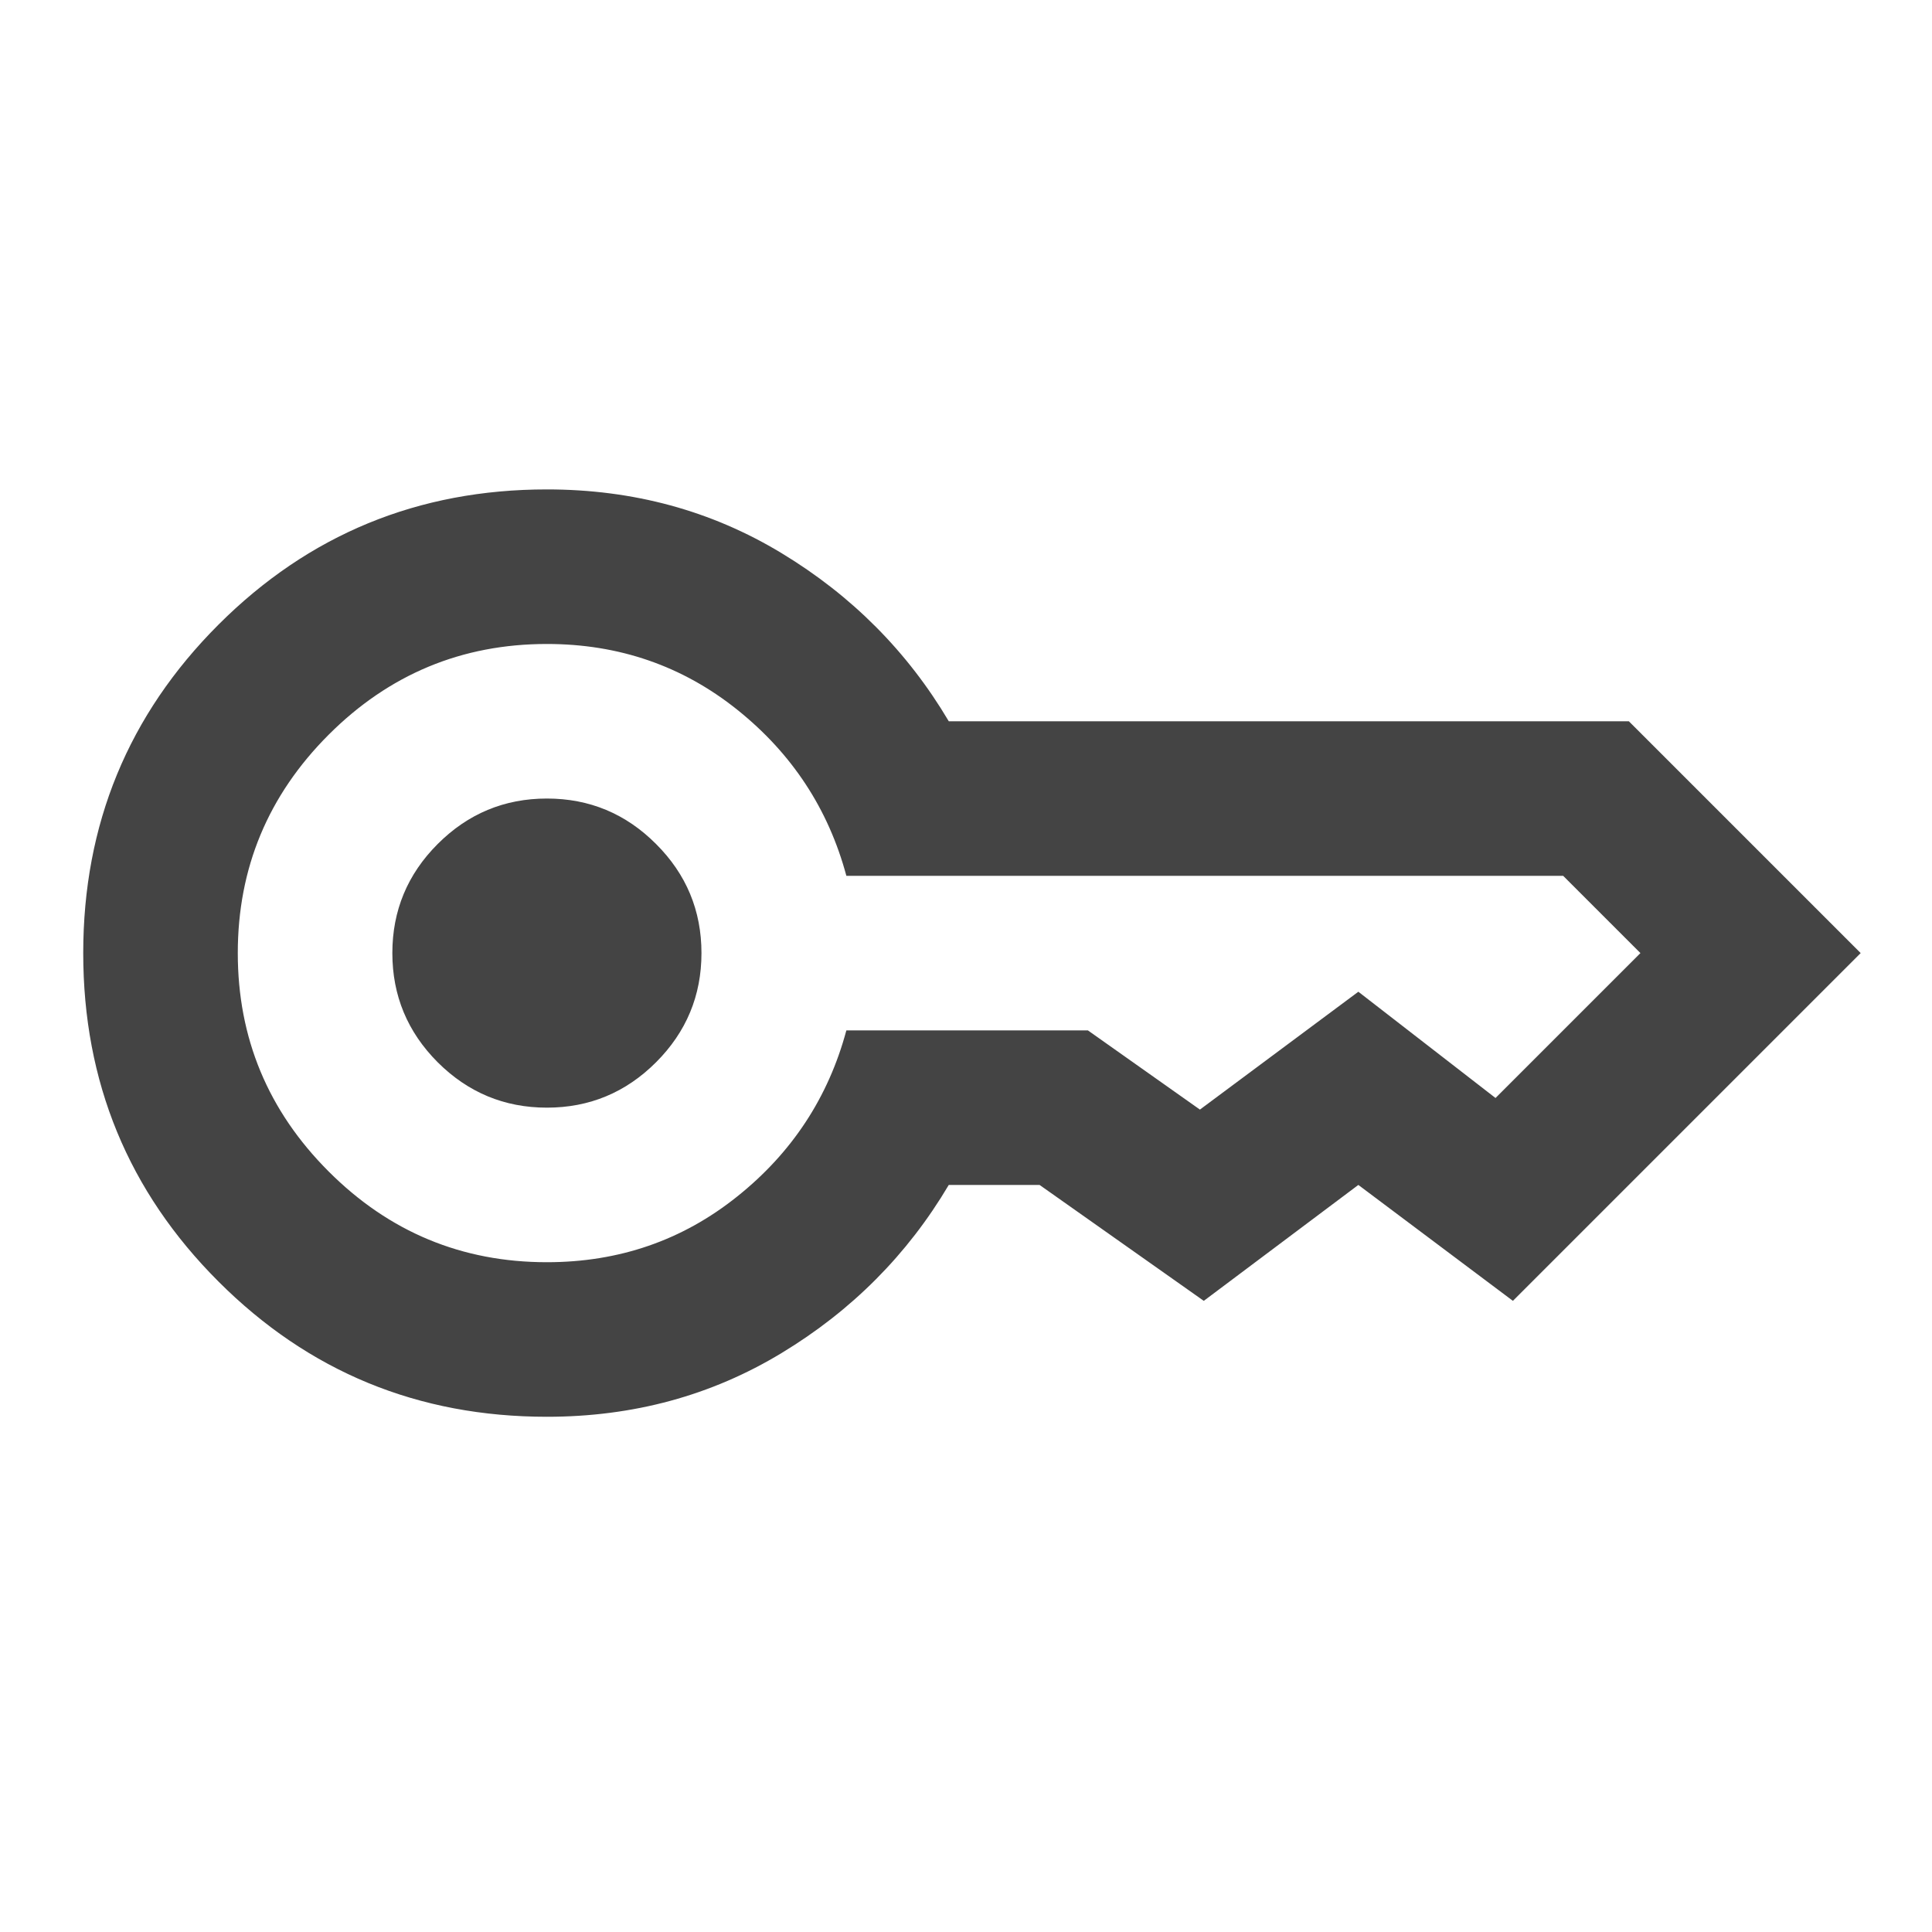 <svg width="25" height="25" viewBox="0 0 25 25" fill="none" xmlns="http://www.w3.org/2000/svg">
<g clip-path="url(#clip0_2186_262)">
<path d="M7.077 14.333C6.527 14.333 6.056 14.137 5.664 13.746C5.273 13.354 5.077 12.883 5.077 12.333C5.077 11.783 5.273 11.312 5.664 10.921C6.056 10.529 6.527 10.333 7.077 10.333C7.627 10.333 8.098 10.529 8.489 10.921C8.881 11.312 9.077 11.783 9.077 12.333C9.077 12.883 8.881 13.354 8.489 13.746C8.098 14.137 7.627 14.333 7.077 14.333ZM7.077 18.333C5.41 18.333 3.994 17.75 2.827 16.583C1.66 15.417 1.077 14 1.077 12.333C1.077 10.667 1.66 9.25 2.827 8.083C3.994 6.917 5.41 6.333 7.077 6.333C8.194 6.333 9.206 6.608 10.114 7.158C11.023 7.708 11.744 8.433 12.277 9.333H21.077L24.077 12.333L19.577 16.833L17.577 15.333L15.577 16.833L13.452 15.333H12.277C11.744 16.233 11.023 16.958 10.114 17.508C9.206 18.058 8.194 18.333 7.077 18.333ZM7.077 16.333C8.01 16.333 8.831 16.05 9.539 15.483C10.248 14.917 10.719 14.2 10.952 13.333H14.077L15.527 14.358L17.577 12.833L19.352 14.208L21.227 12.333L20.227 11.333H10.952C10.719 10.467 10.248 9.75 9.539 9.183C8.831 8.617 8.01 8.333 7.077 8.333C5.977 8.333 5.035 8.725 4.252 9.508C3.469 10.292 3.077 11.233 3.077 12.333C3.077 13.433 3.469 14.375 4.252 15.158C5.035 15.942 5.977 16.333 7.077 16.333Z" fill="#444444"/>
</g>
<defs>
<clipPath id="clip0_2186_262">
<rect width="24" height="24" fill="white" transform="translate(0.077 0.333)"/>
</clipPath>
</defs>
</svg>

